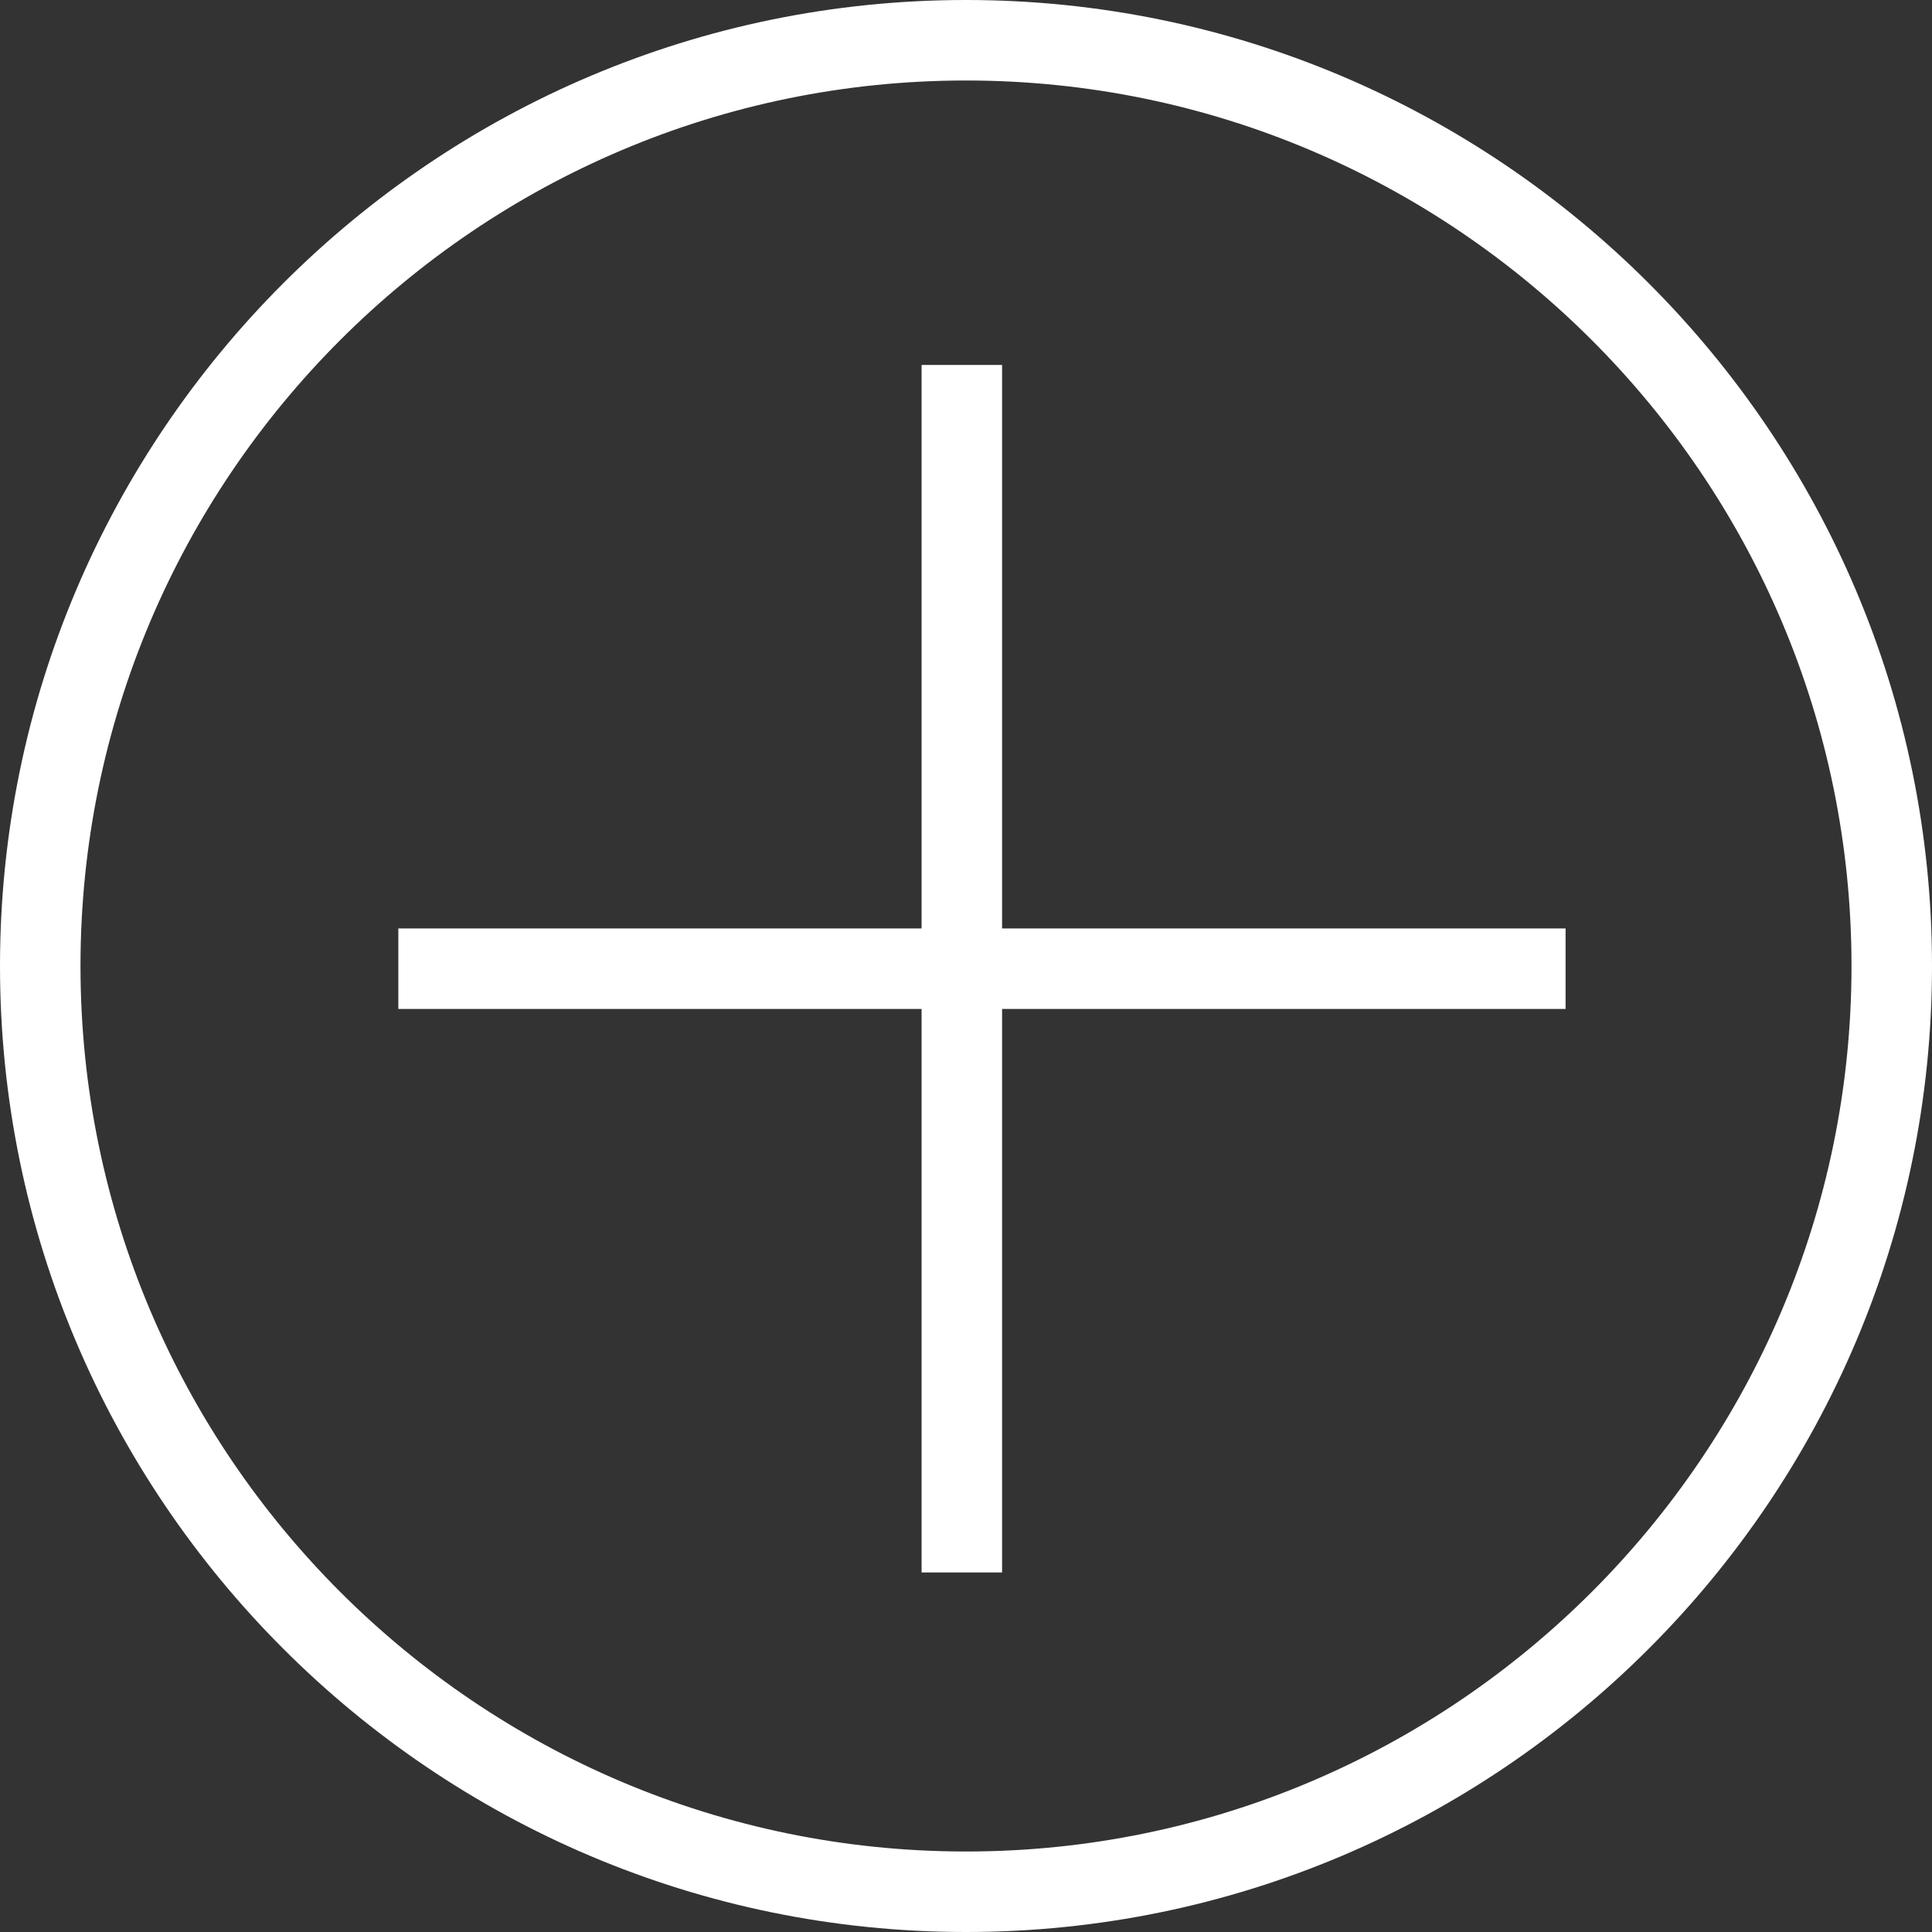 <svg viewBox="0 0 512 512" width="100%" height="100%" version="1.1" xmlns="http://www.w3.org/2000/svg">
	<rect x="0" y="0" width="512" height="512" fill="#333333" stroke="none"/>
	<g fill="#FFF">
		<path d="M256,0C114.844,0,0,114.844,0,256c0,141.156,114.844,256,256,256s256-114.844,256-256C512,114.844,397.156,0,256,0z
				M256,490.667C126.604,490.667,21.333,385.397,21.333,256C21.333,126.606,126.604,21.333,256,21.333
			c129.396,0,234.667,105.272,234.667,234.667C490.667,385.397,385.396,490.667,256,490.667z"/>
	</g>
	<g fill="#FFF">
		<polygon points="265.562,246.05 265.562,96.716 244.229,96.716 244.229,246.05 105.562,246.05 105.562,267.383 244.229,267.383 
			244.229,416.716 265.562,416.716 265.562,267.383 414.896,267.383 414.896,246.05"/>
	</g>
</svg>
